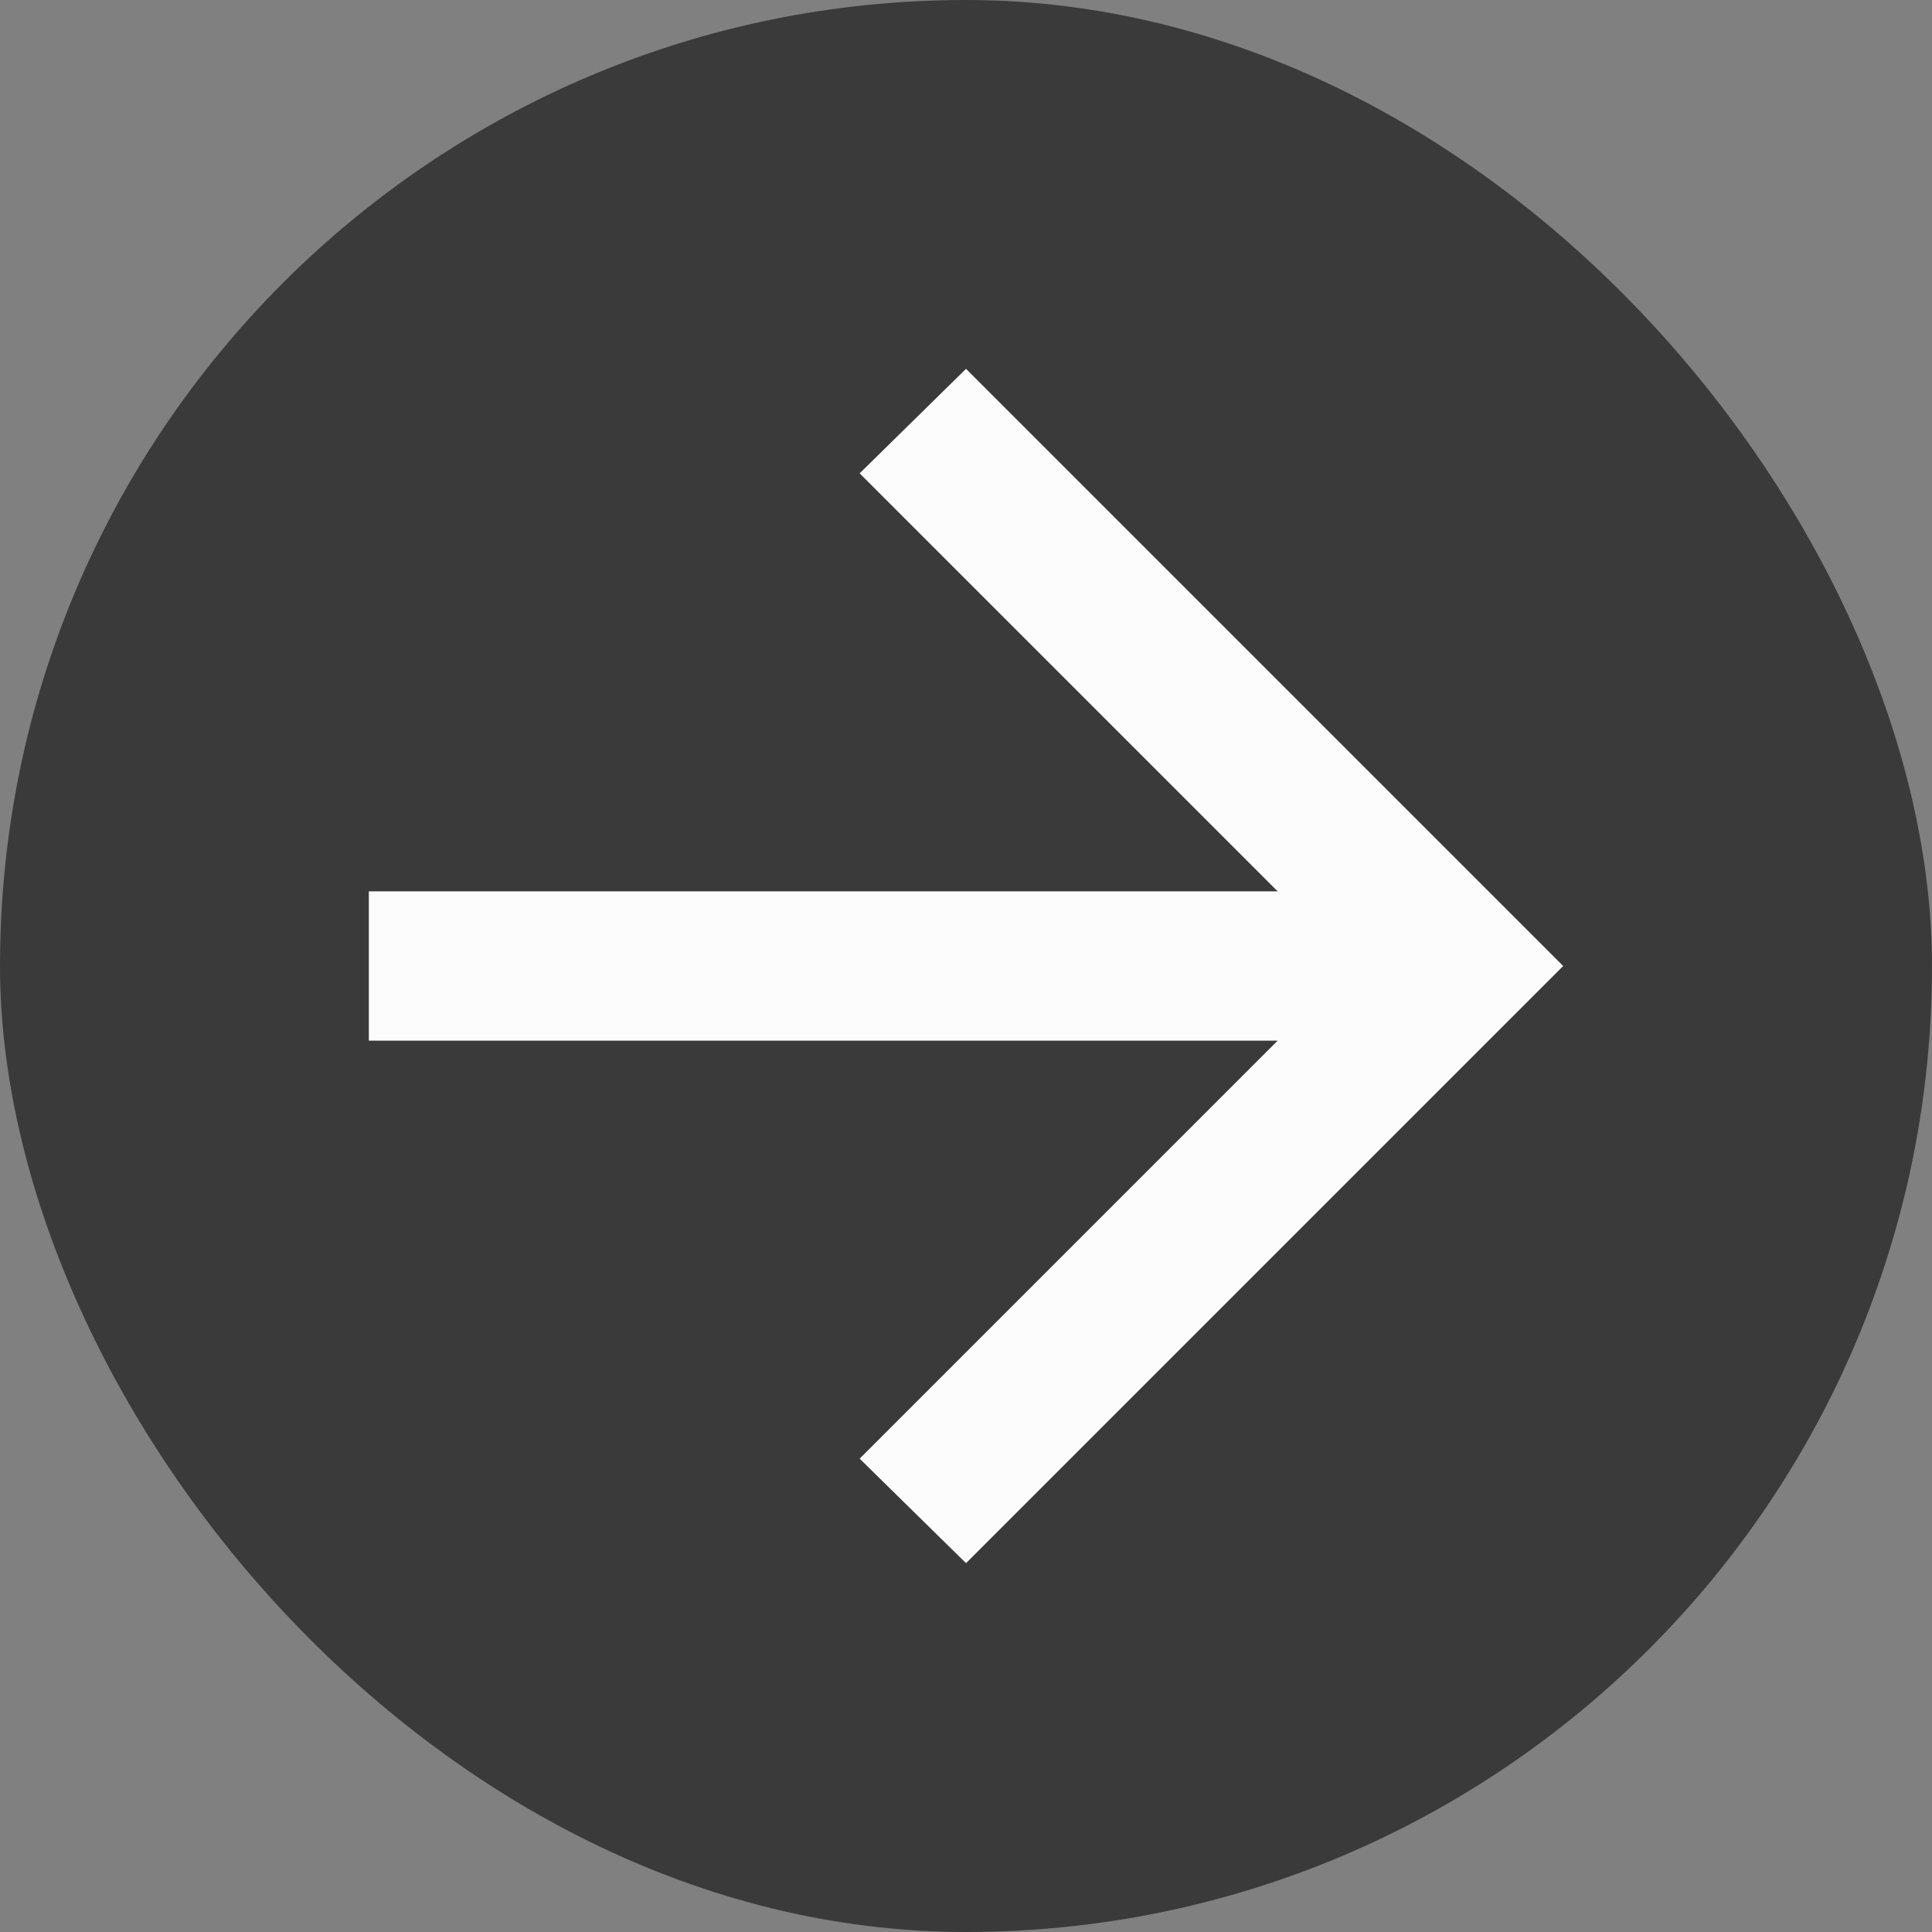 <svg width="80" height="80" viewBox="0 0 80 80" fill="none" xmlns="http://www.w3.org/2000/svg">
<rect x="0" y="0" width="80" height="80" fill="#808080" stroke="none"/>
<rect width="80" height="80" rx="40" fill="#3A3A3A"/>
<path d="M40.001 64.727L35.596 60.4L52.905 43.091H15.273V36.909H52.905L35.596 19.6L40.001 15.273L64.728 40L40.001 64.727Z" fill="#FCFCFC"/>
</svg>
